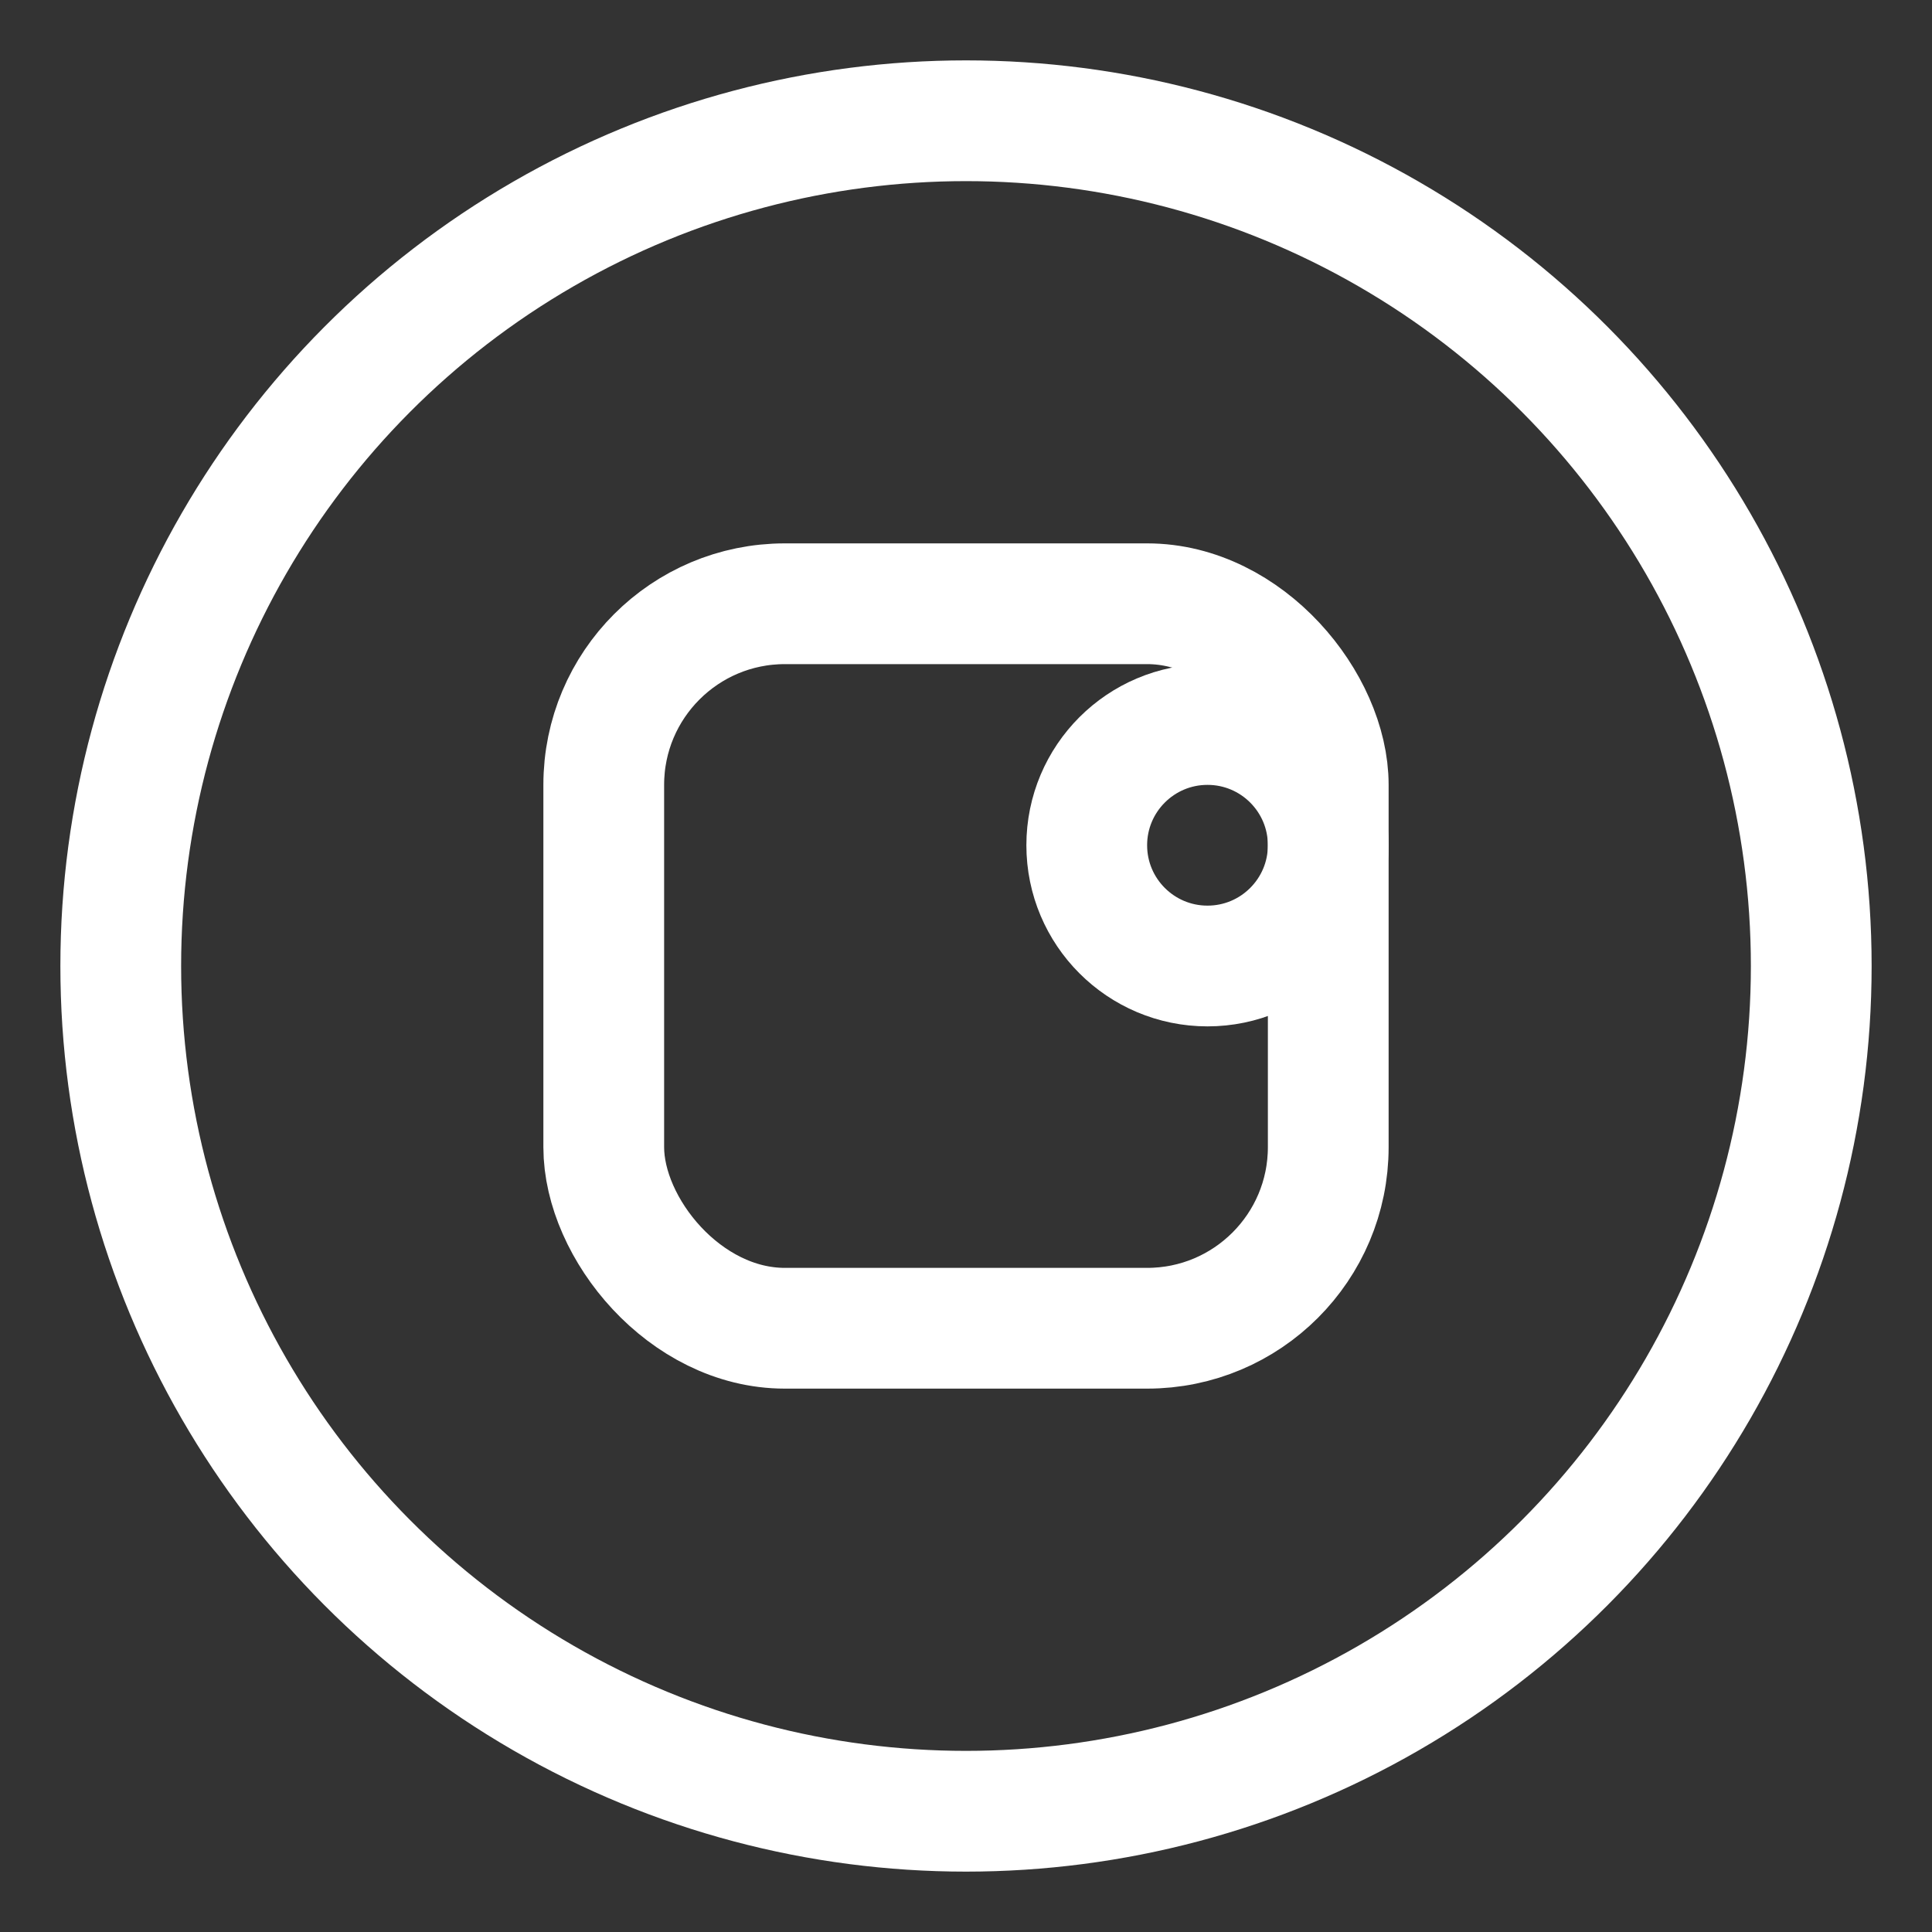 <svg xmlns="http://www.w3.org/2000/svg" viewBox="0 0 32 32" width="32" height="32">
  <rect x="0" y="0" width="32" height="32" fill="#333333" stroke="none"/>
  <circle cx="16" cy="16" r="14" fill="none" stroke="white" stroke-width="2"/>
  <rect x="10" y="10" width="12" height="12" rx="3" fill="none" stroke="white" stroke-width="2"/>
  <circle cx="20" cy="14" r="2" fill="none" stroke="white" stroke-width="2"/>
</svg>
